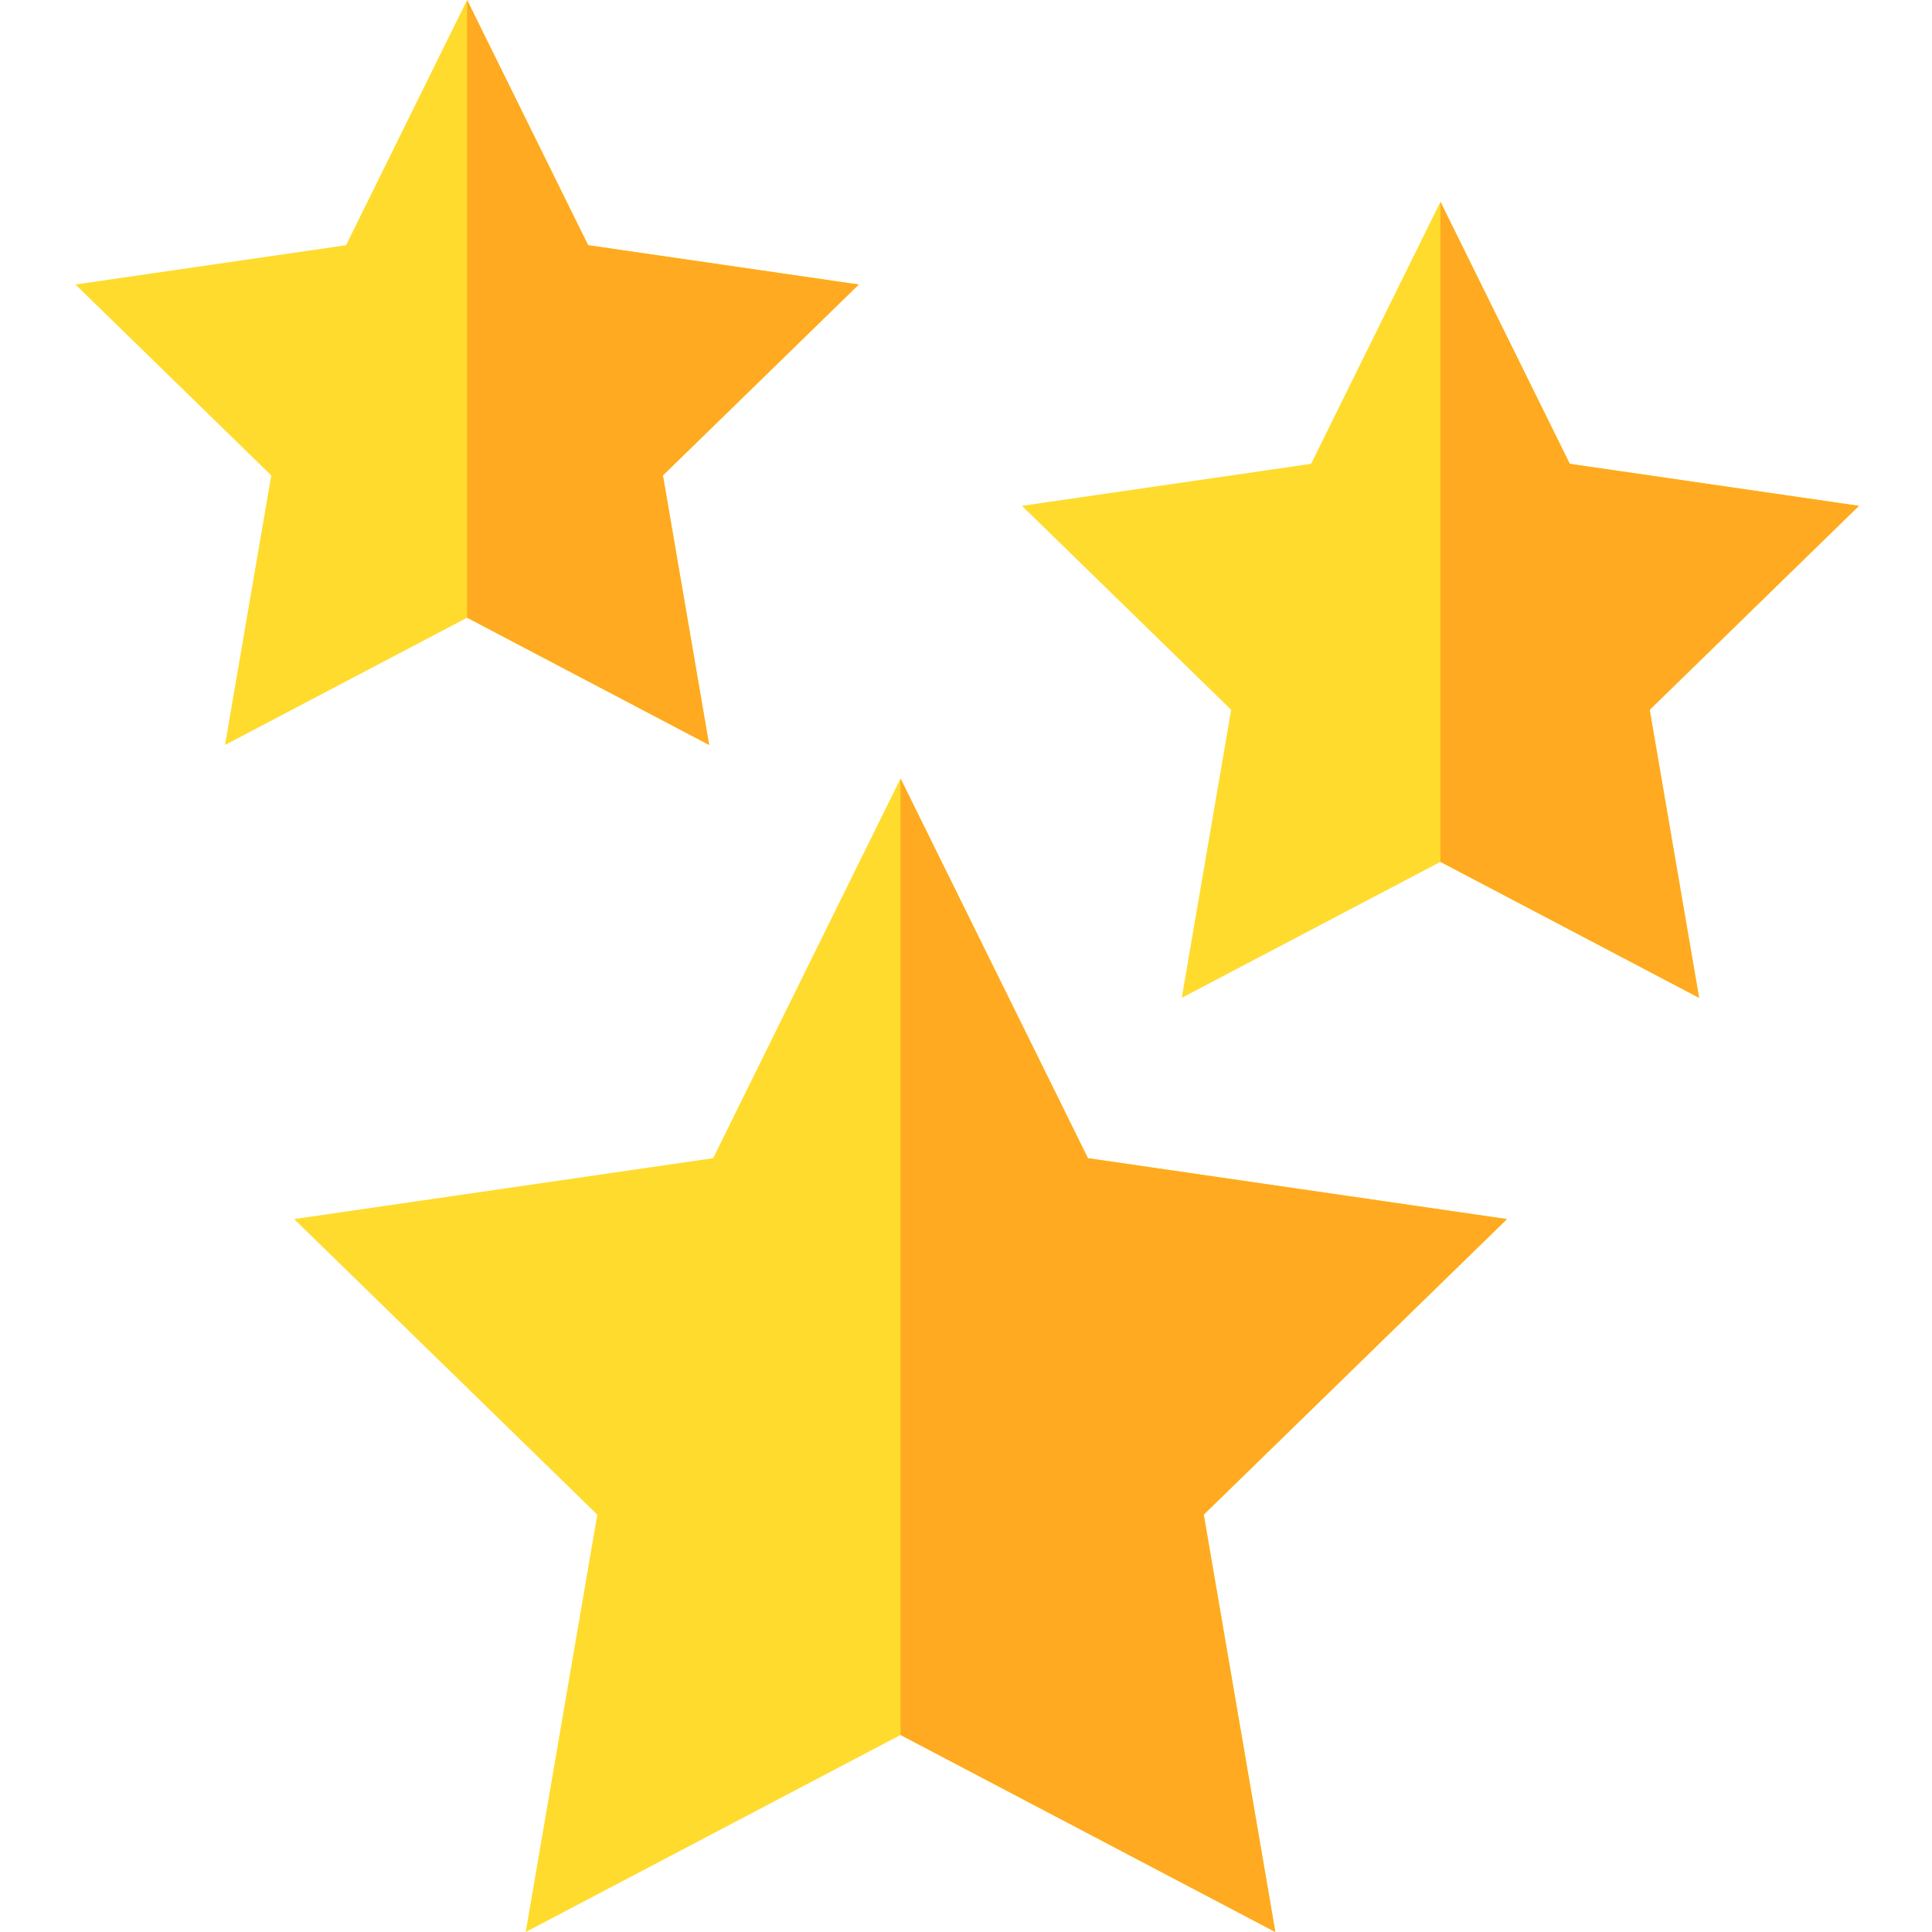 <svg height="512pt" viewBox="-20 0 512 512" width="512pt" xmlns="http://www.w3.org/2000/svg"><path d="m299.008 401.398 18.973 110.602-99.328-52.219-99.328 52.219 18.969-110.602-80.34-78.328 111.035-16.137 49.664-100.613 49.664 100.613 111.051 16.137zm0 0" fill="#ffdb2d"/><path d="m299.008 401.398 18.973 110.602-99.328-52.219v-253.461l49.664 100.613 111.051 16.137zm0 0" fill="#ffaa20"/><path d="m417.188 188.109 13.094 76.332-68.551-36.039-68.551 36.039 13.094-76.332-55.445-54.055 76.629-11.137 34.273-69.438 34.277 69.438 76.637 11.137zm0 0" fill="#ffdb2d"/><path d="m417.188 188.109 13.094 76.332-68.551-36.039v-174.922l34.277 69.438 76.637 11.137zm0 0" fill="#ffaa20"/><path d="m155.684 125.988 12.254 71.434-64.152-33.727-64.148 33.727 12.25-71.434-51.887-50.586 71.711-10.422 32.074-64.98 32.074 64.98 71.723 10.422zm0 0" fill="#ffdb2d"/><path d="m155.684 125.988 12.254 71.434-64.152-33.727v-163.695l32.074 64.98 71.723 10.422zm0 0" fill="#ffaa20"/></svg>